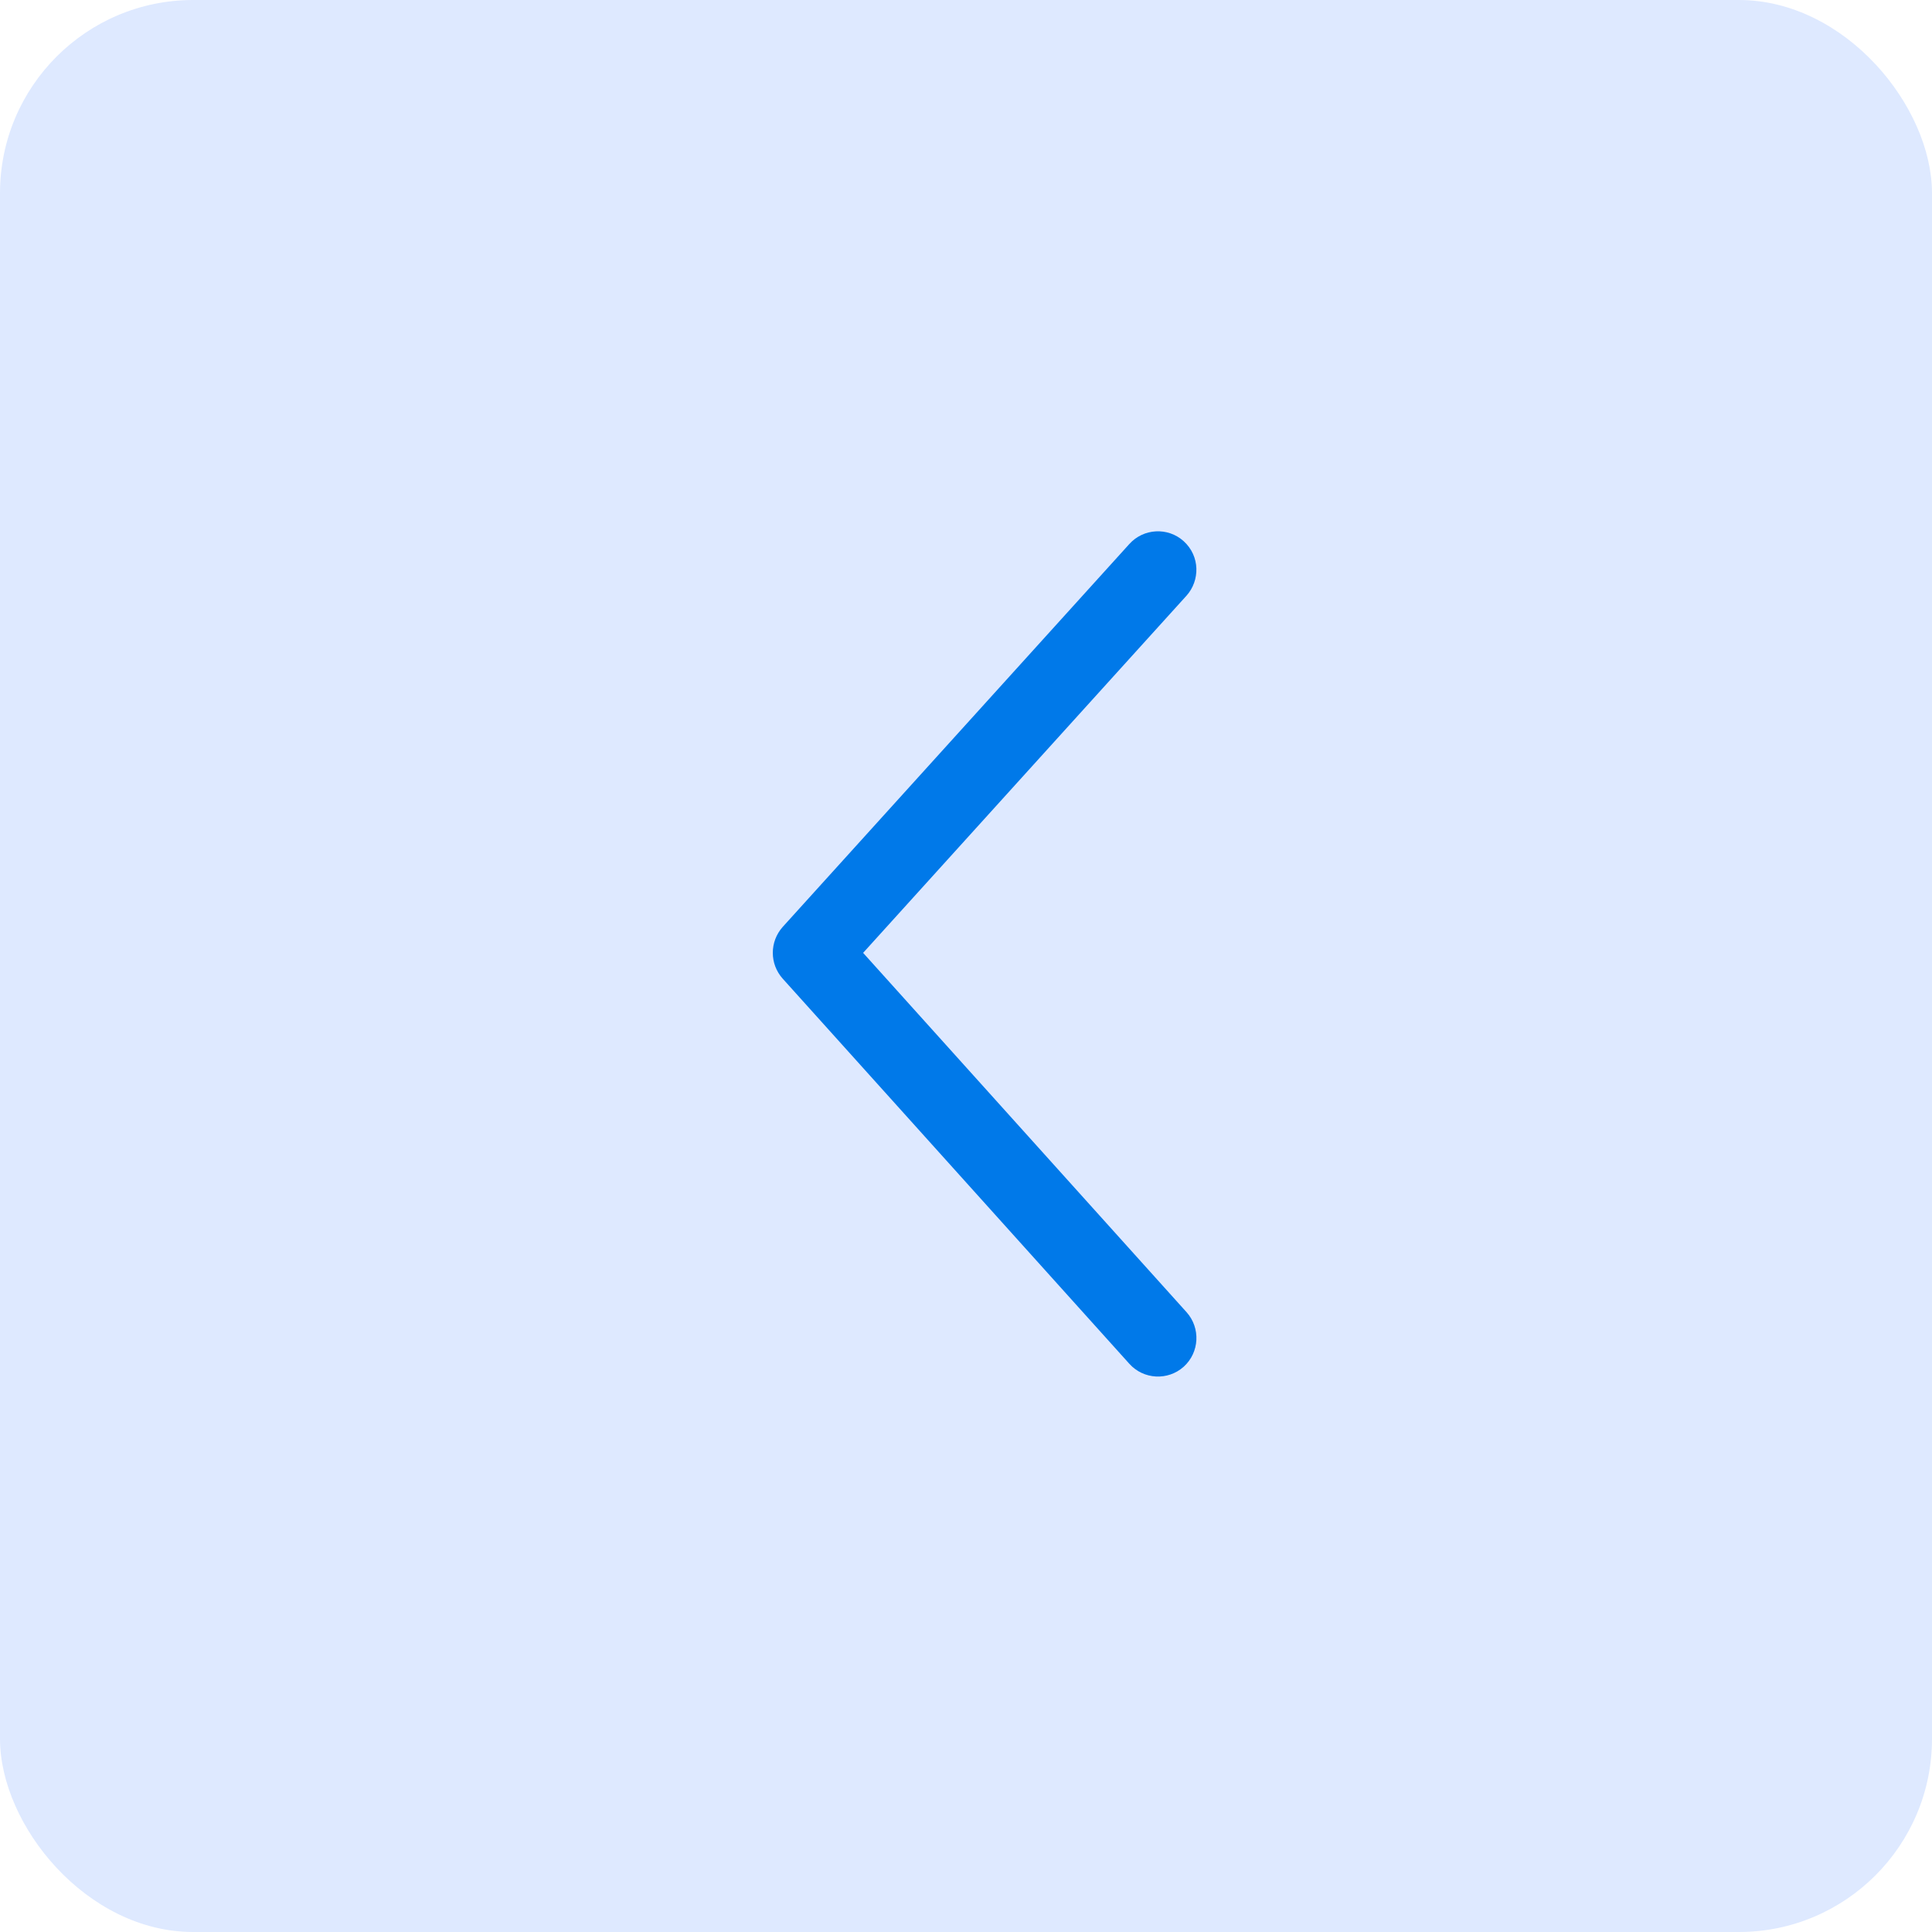 <svg width="40" height="40" viewBox="0 0 40 40" fill="none" xmlns="http://www.w3.org/2000/svg">
<rect x="40" y="40" width="40" height="40" rx="4" transform="rotate(-180 40 40)" fill="#DEE9FF"/>
<path d="M24.567 27.168C24.86 27.497 24.834 28 24.508 28.296C24.18 28.59 23.676 28.563 23.382 28.236L16.204 20.261C15.932 19.956 15.932 19.498 16.204 19.192L23.381 11.264C23.675 10.937 24.18 10.91 24.506 11.204C24.851 11.517 24.844 12.021 24.566 12.332L17.87 19.728L24.567 27.168Z" fill="#0079E9"/>
</svg>

